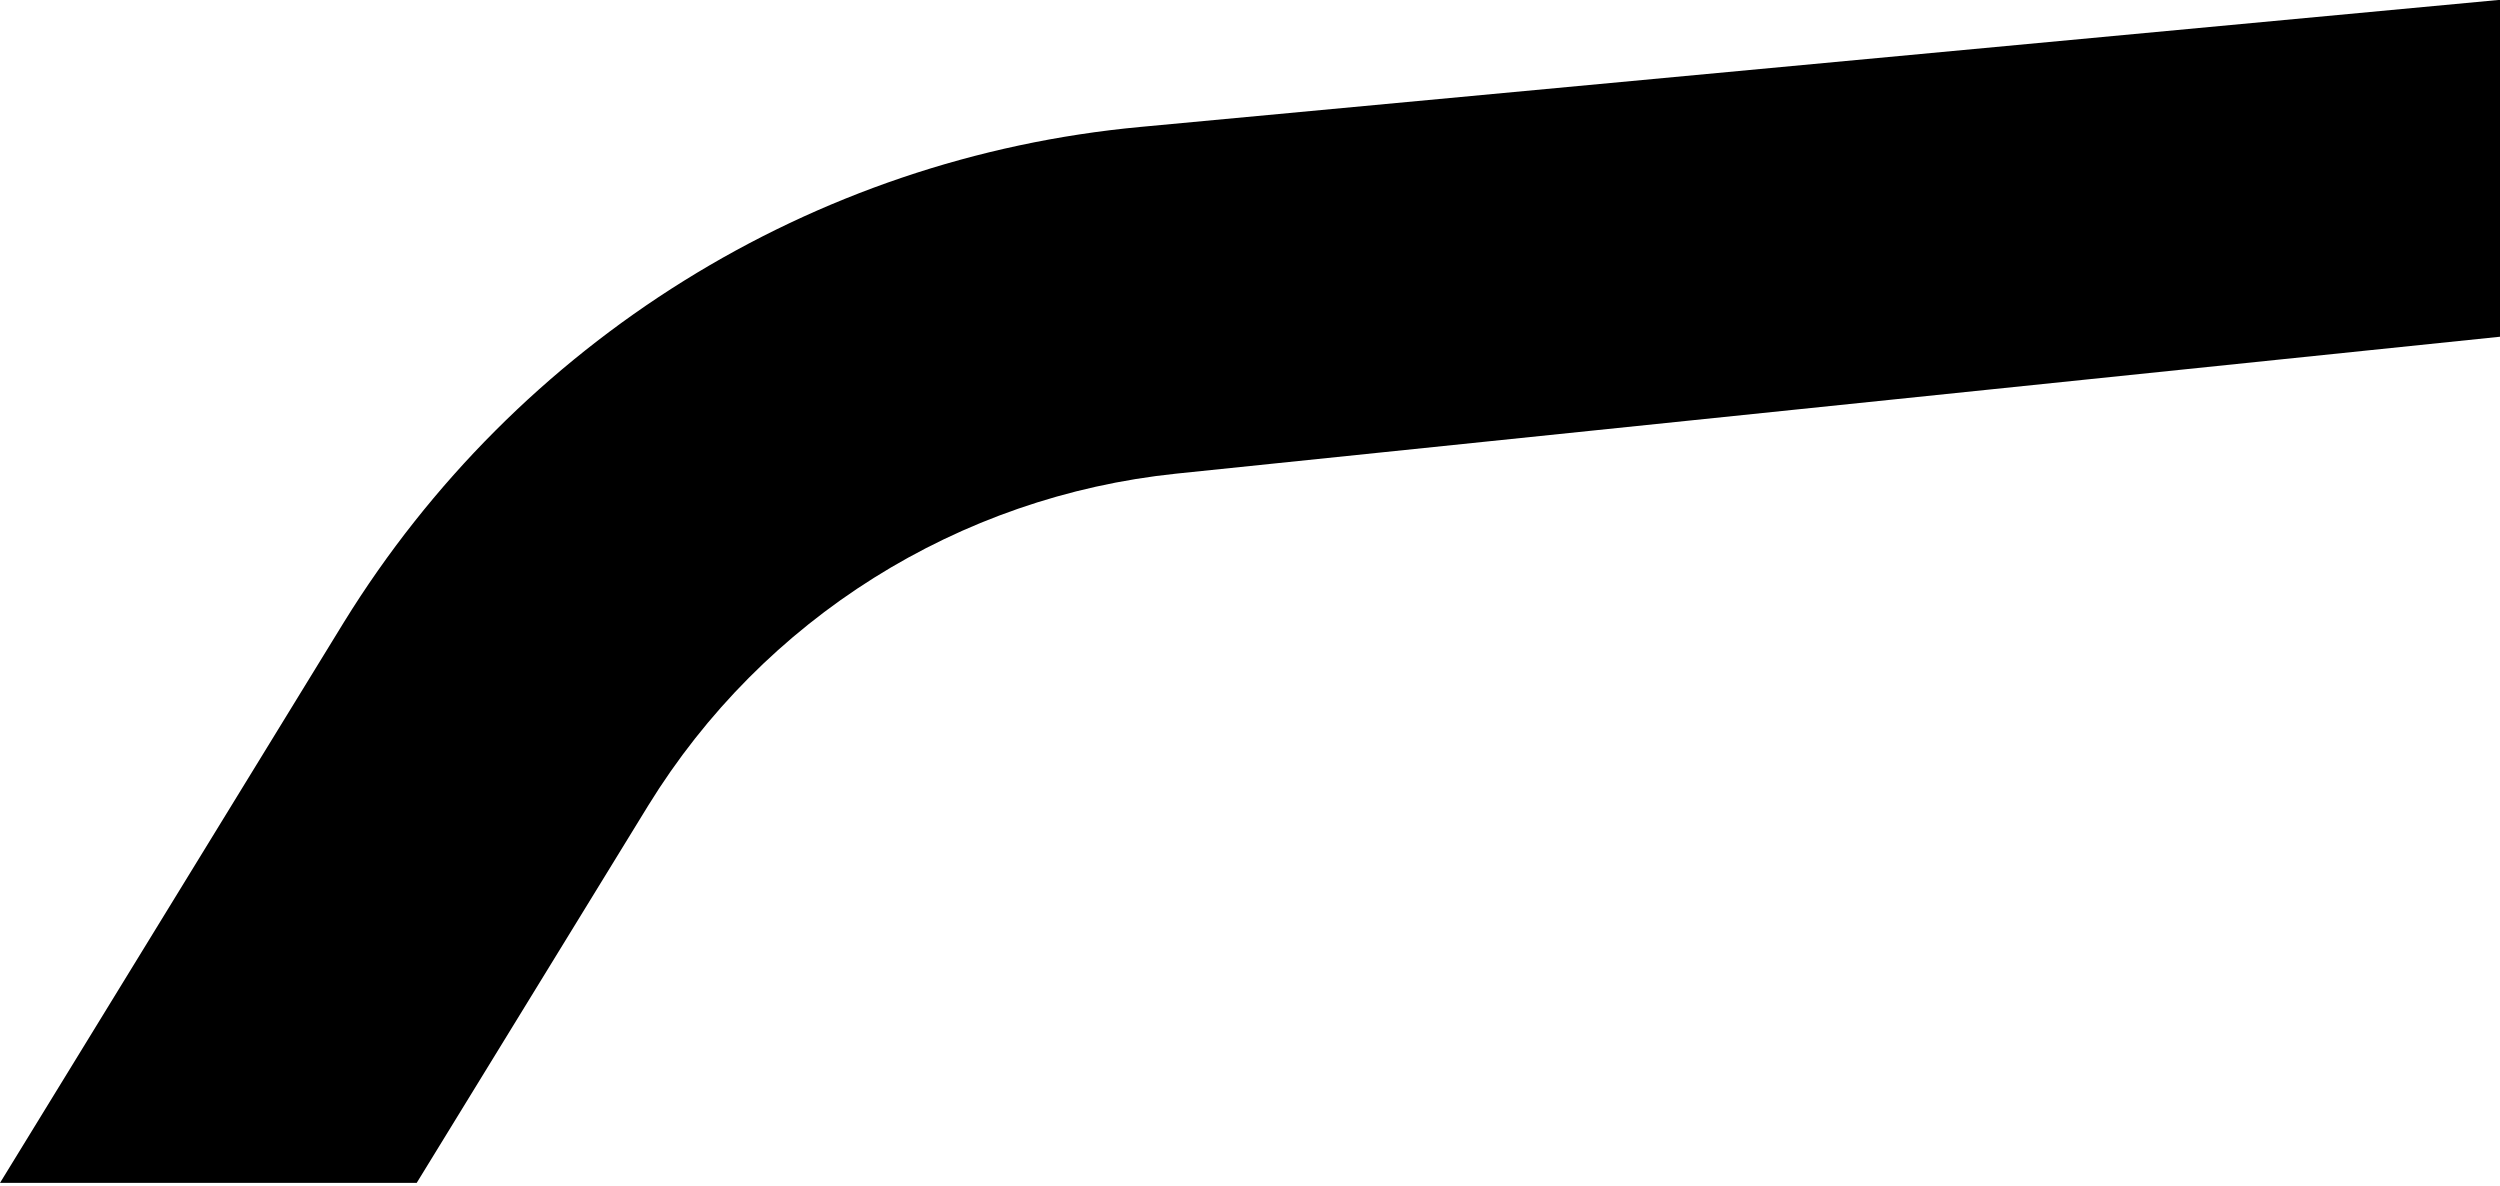<?xml version="1.0" encoding="UTF-8" standalone="no"?><!DOCTYPE svg PUBLIC "-//W3C//DTD SVG 1.1//EN" "http://www.w3.org/Graphics/SVG/1.1/DTD/svg11.dtd"><svg width="100%" height="100%" viewBox="0 0 529 251" version="1.1" xmlns="http://www.w3.org/2000/svg" xmlns:xlink="http://www.w3.org/1999/xlink" xml:space="preserve" xmlns:serif="http://www.serif.com/" style="fill-rule:evenodd;clip-rule:evenodd;stroke-linejoin:round;stroke-miterlimit:2;"><path d="M529.023,-0.037l-287.648,26.89c-69.62,6.46 -131.943,45.439 -168.628,104.845l-72.747,118.602l88.171,0l48.984,-79.832c24.388,-39.603 65.658,-65.45 111.723,-70.245l280.145,-28.973l0,-71.287l0,0Z"/></svg>